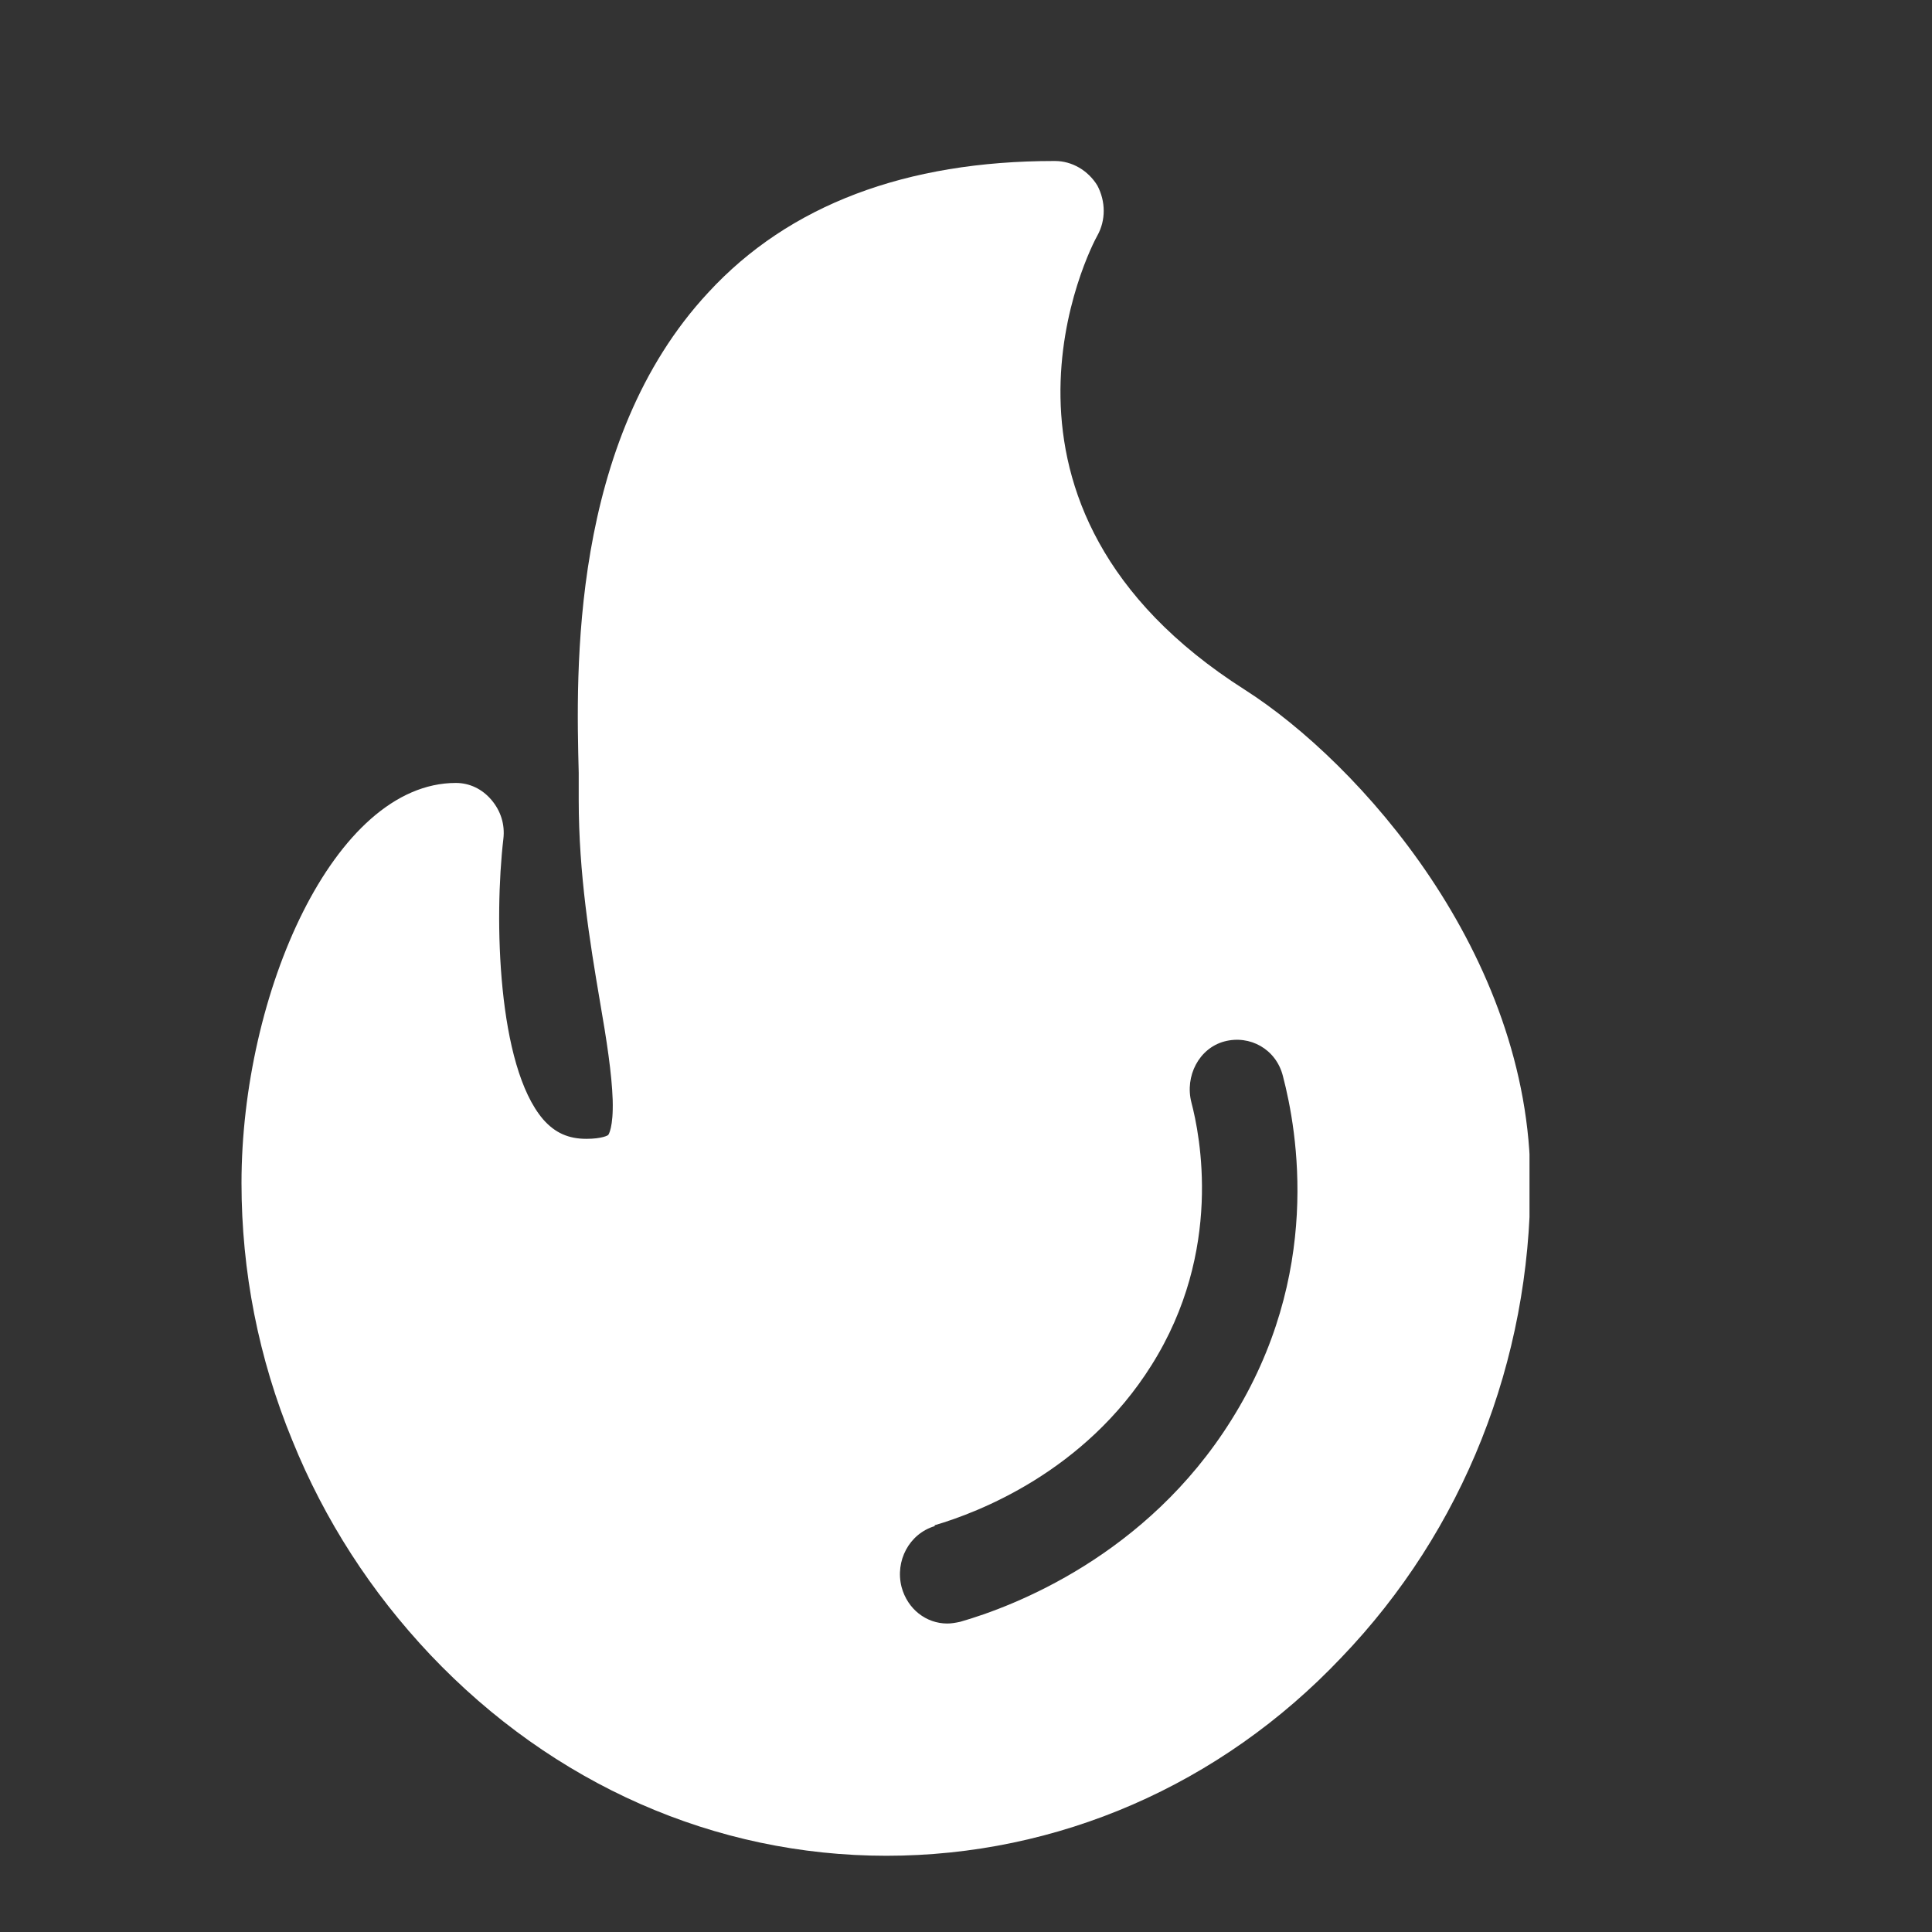 <svg width="24" height="24" viewBox="0 0 24 24" fill="none" xmlns="http://www.w3.org/2000/svg">
<rect x="0" y="0" width="24" height="24" fill="#333333" stroke="none"/>
<g clip-path="url(#clip0_11605_342525)">
<path d="M7.189 9.6C7.189 9.737 7.189 9.853 7.189 9.937C7.189 10.853 7.326 11.695 7.453 12.442C7.537 12.926 7.6 13.337 7.611 13.663C7.621 14.011 7.558 14.095 7.558 14.095C7.558 14.105 7.474 14.147 7.284 14.147C7.063 14.147 6.895 14.074 6.747 13.905C6.179 13.242 6.137 11.411 6.253 10.421C6.274 10.242 6.221 10.074 6.105 9.937C5.989 9.8 5.832 9.726 5.663 9.726C4.147 9.726 3 12.347 3 14.695C3 15.79 3.211 16.874 3.632 17.895C4.032 18.884 4.611 19.779 5.347 20.558C6.874 22.168 8.884 23.053 11.011 23.053C13.137 23.053 15.158 22.179 16.663 20.59C18.179 19.011 19.011 16.905 19.011 14.684C19.011 11.853 16.884 9.474 15.463 8.568C11.874 6.284 13.558 3.053 13.632 2.926C13.737 2.737 13.737 2.505 13.632 2.305C13.516 2.116 13.316 2 13.105 2H13.095C11.253 2 9.8 2.547 8.8 3.632C7.074 5.484 7.158 8.368 7.189 9.6ZM11.611 18.947C12.147 18.79 13.474 18.284 14.305 16.958C15.2 15.537 14.905 14.095 14.8 13.695C14.716 13.368 14.895 13.021 15.21 12.937C15.526 12.853 15.853 13.032 15.937 13.368C16.116 14.053 16.432 15.832 15.295 17.642C14.242 19.326 12.589 19.958 11.926 20.147C11.874 20.158 11.821 20.168 11.768 20.168C11.505 20.168 11.274 19.989 11.2 19.716C11.116 19.39 11.295 19.053 11.611 18.958V18.947Z" fill="white"/>
</g>
<defs>
<clipPath id="clip0_11605_342525">
<rect width="16" height="21.053" fill="white" transform="translate(3 2)"/>
</clipPath>
</defs>
</svg>
